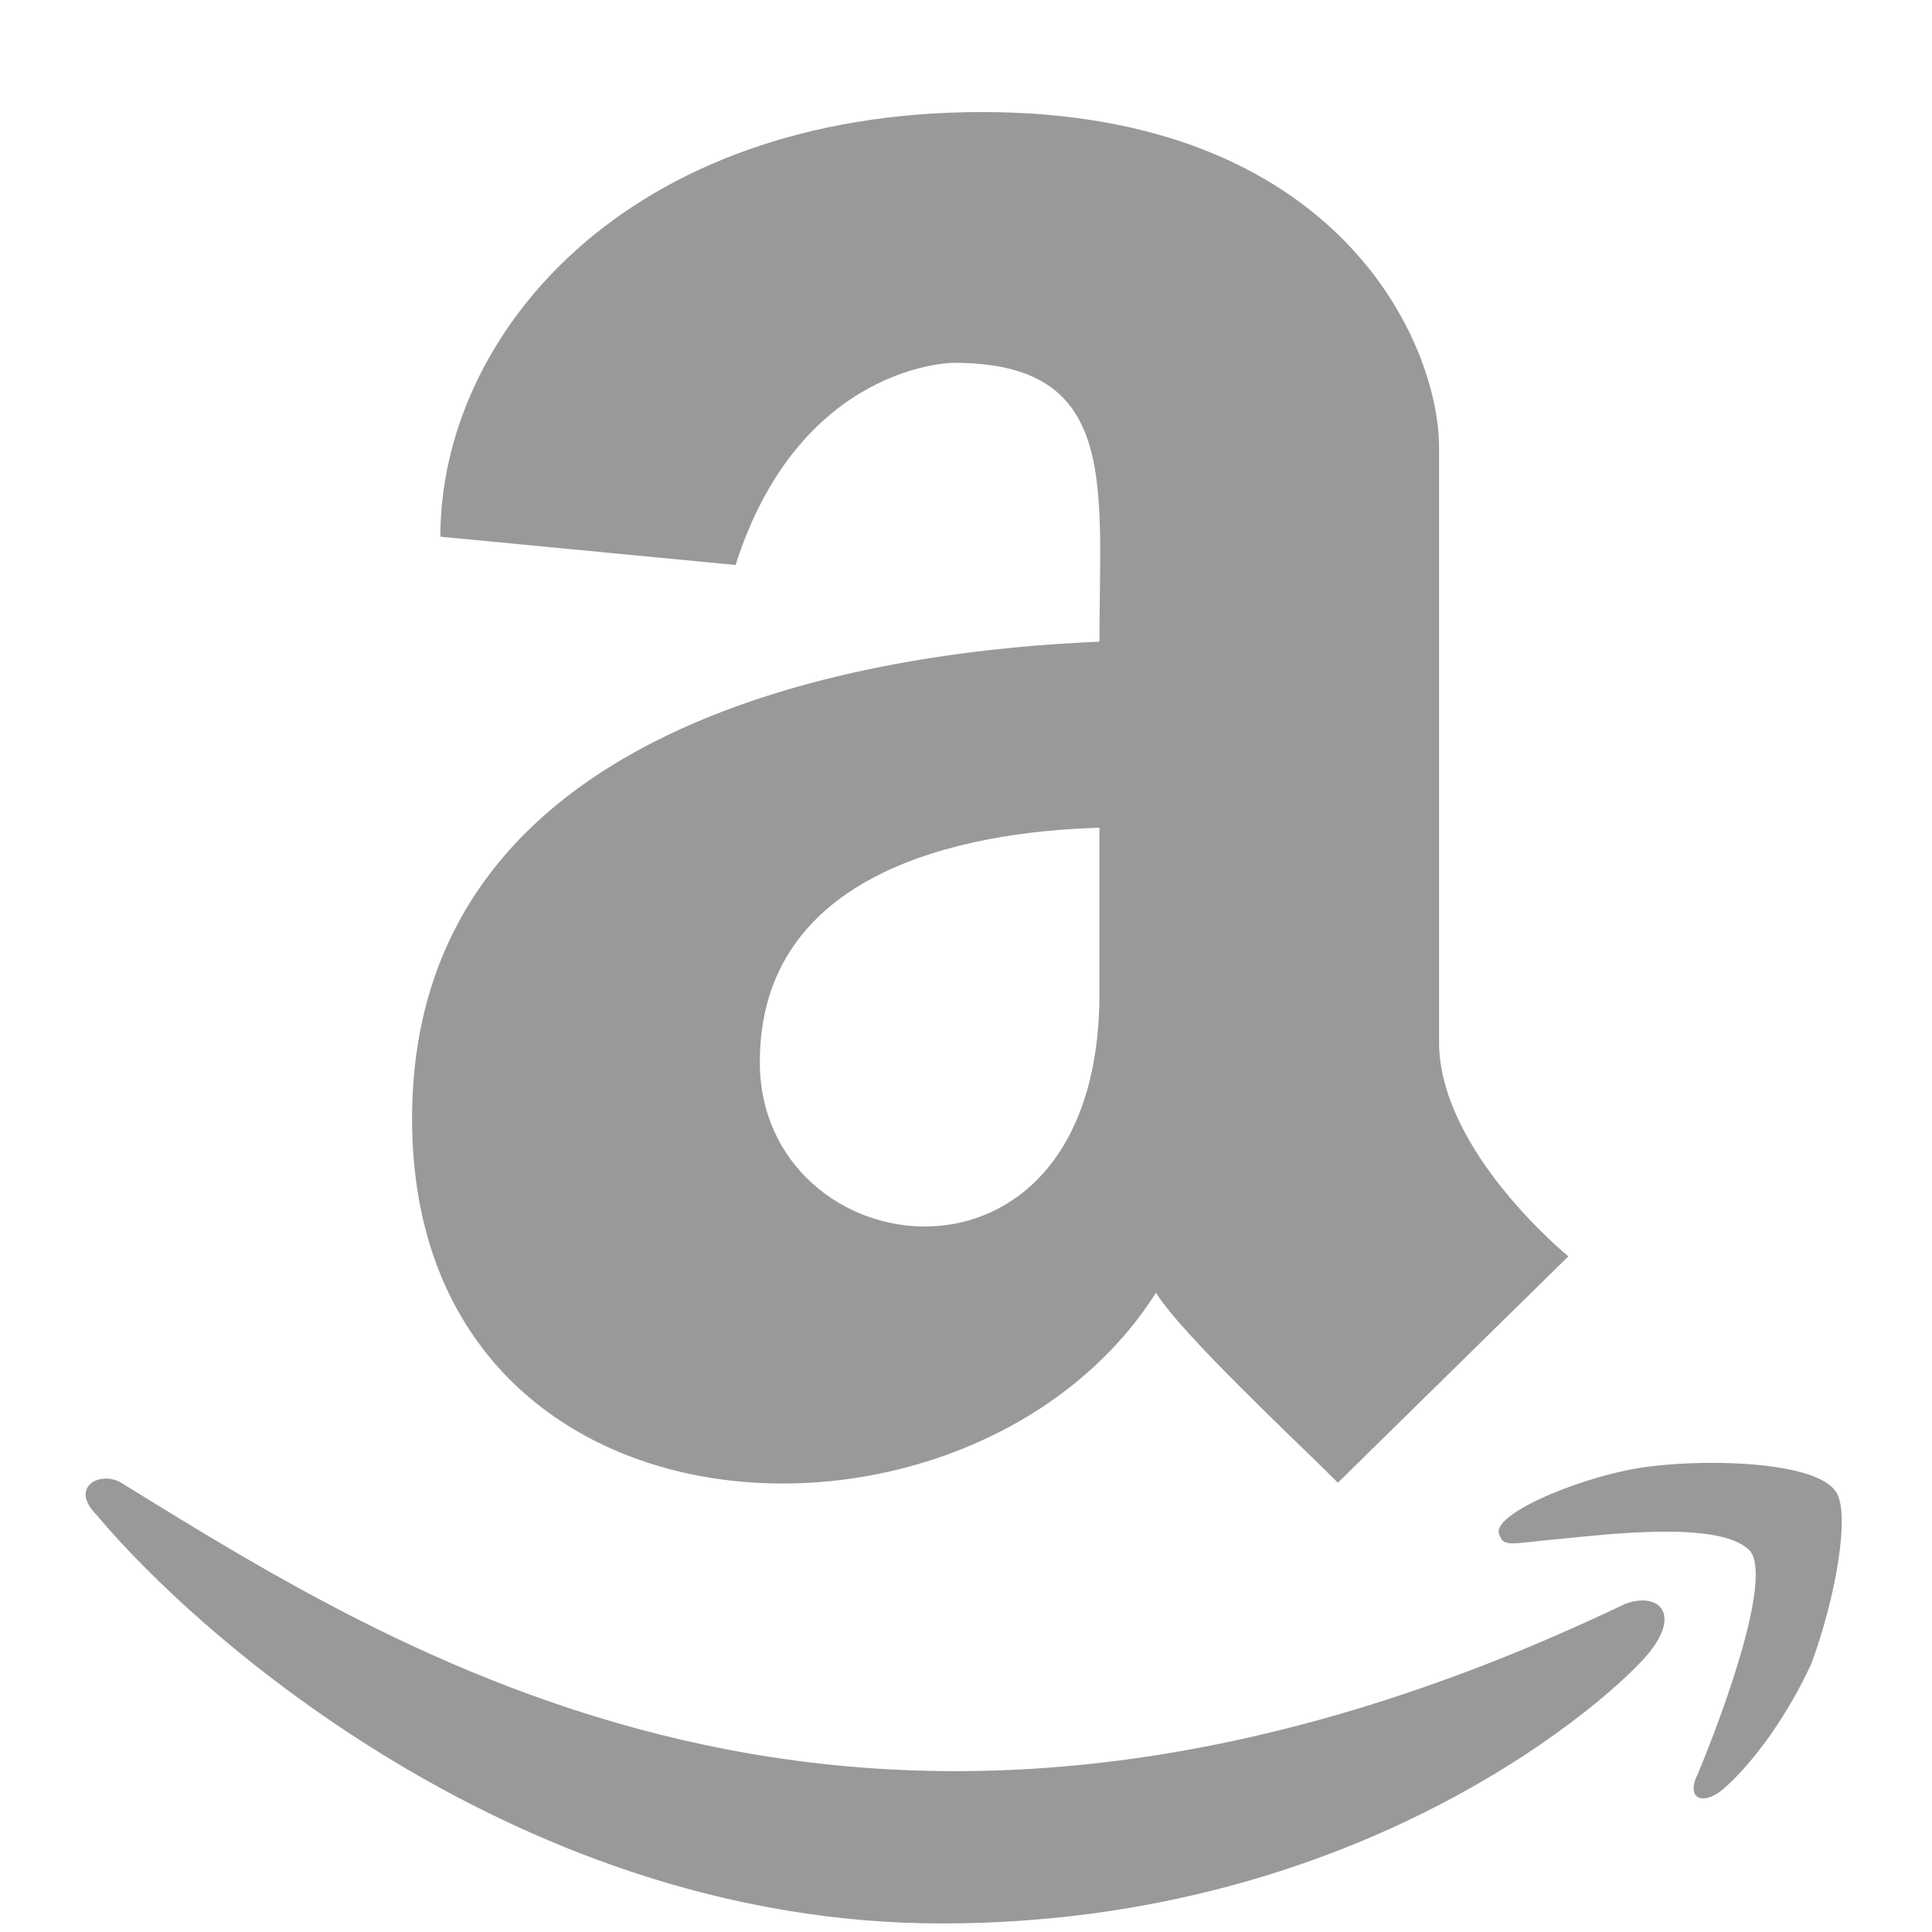 <svg width="14" height="14" viewBox="0 0 14 14" fill="none" xmlns="http://www.w3.org/2000/svg">
<path d="M7.967 4.65C6.531 4.709 2.986 5.119 2.986 8.107C2.986 11.301 7.059 11.447 8.377 9.367C8.553 9.66 9.402 10.451 9.695 10.744L11.365 9.104C11.365 9.104 10.428 8.342 10.428 7.551V3.244C10.428 2.482 9.695 0.812 7.117 0.812C4.539 0.812 3.191 2.424 3.191 3.889L5.33 4.094C5.799 2.629 6.912 2.629 6.912 2.629C8.113 2.629 7.967 3.508 7.967 4.65ZM7.967 7.199C7.967 9.543 5.506 9.191 5.506 7.697C5.506 6.32 6.971 6.027 7.967 5.998V7.199ZM11.951 11.975C12.185 11.682 12.01 11.535 11.775 11.623C6.385 14.201 3.016 12.062 0.877 10.744C0.73 10.656 0.496 10.773 0.701 10.979C1.434 11.857 3.777 13.938 6.824 13.938C9.9 13.938 11.717 12.268 11.951 11.975ZM13.123 12.062C13.299 11.594 13.416 10.949 13.299 10.803C13.152 10.598 12.42 10.568 11.951 10.627C11.482 10.685 10.779 10.979 10.867 11.125C10.896 11.213 10.955 11.184 11.277 11.154C11.6 11.125 12.479 11.008 12.684 11.242C12.859 11.477 12.391 12.648 12.303 12.854C12.215 13.029 12.332 13.088 12.479 12.971C12.654 12.824 12.918 12.502 13.123 12.062Z" fill="#999999"/>
</svg>
